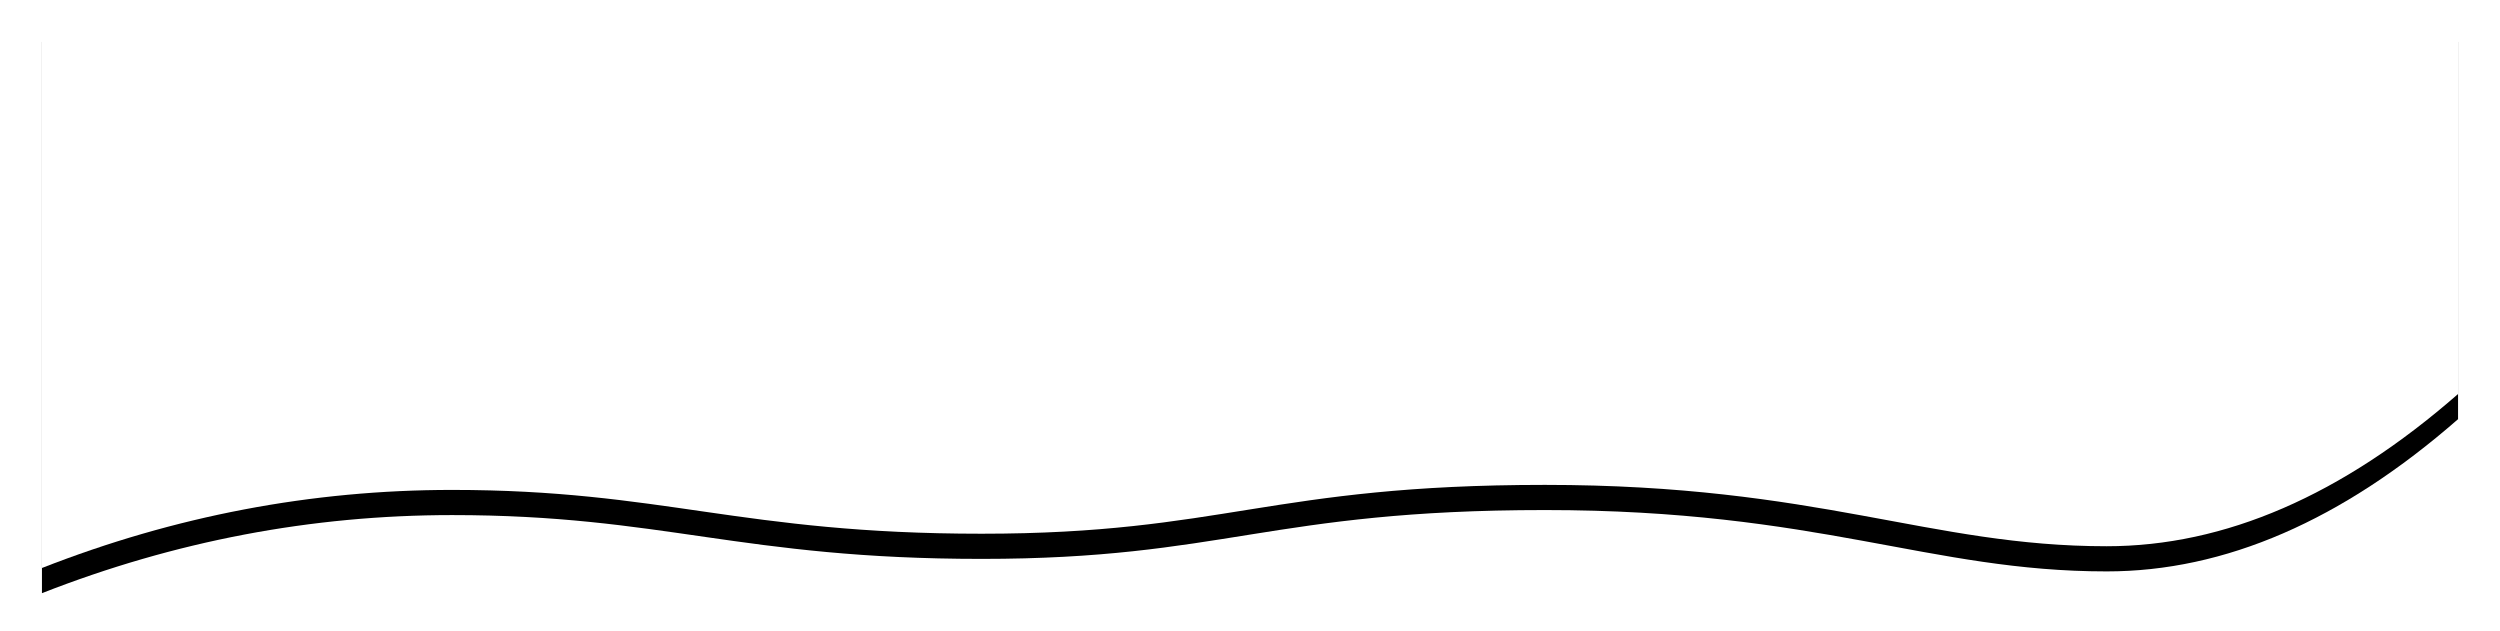 <?xml version="1.0" encoding="UTF-8"?>
<svg width="1490px" height="376px" viewBox="0 0 1490 376" version="1.1" xmlns="http://www.w3.org/2000/svg" xmlns:xlink="http://www.w3.org/1999/xlink">
    <!-- Generator: Sketch 52.2 (67145) - http://www.bohemiancoding.com/sketch -->
    <title>Rectangle 5</title>
    <desc>Created with Sketch.</desc>
    <defs>
        <path d="M1.13686838e-13,0 L1440,0 L1440,328.527 C1360.794,297.504 1279.319,281.992 1195.574,281.992 C1069.957,281.992 1023.653,308.098 879.953,308.098 C736.253,308.098 707.727,278.992 544.227,278.992 C380.727,278.992 315.023,315.559 209.414,315.559 C139.008,315.559 69.203,285.314 1.13686838e-13,224.824 L1.13686838e-13,0 Z" id="path-1"></path>
        <filter x="-3.1%" y="-9.1%" width="106.2%" height="127.4%" filterUnits="objectBoundingBox" id="filter-3">
            <feOffset dx="0" dy="15" in="SourceAlpha" result="shadowOffsetOuter1"></feOffset>
            <feGaussianBlur stdDeviation="12.5" in="shadowOffsetOuter1" result="shadowBlurOuter1"></feGaussianBlur>
            <feColorMatrix values="0 0 0 0 0.392   0 0 0 0 0.392   0 0 0 0 0.392  0 0 0 0.06 0" type="matrix" in="shadowBlurOuter1"></feColorMatrix>
        </filter>
    </defs>
    <g id="Symbols" stroke="none" stroke-width="1" fill="none" fill-rule="evenodd">
        <g id="Шапка" transform="translate(25, -35)">
            <g id="Group-13">
                <g transform="translate(0, 45)">
                    <mask id="mask-2" fill="white">
                        <use xlink:href="#path-1"></use>
                    </mask>
                    <g id="Rectangle-5" transform="translate(720, 164.264) scale(-1, 1) translate(-720, -164.264) ">
                        <use fill="black" fill-opacity="1" filter="url(#filter-3)" xlink:href="#path-1"></use>
                        <use fill="#FFFFFF" fill-rule="evenodd" xlink:href="#path-1"></use>
                    </g>
                </g>
            </g>
        </g>
    </g>
</svg>